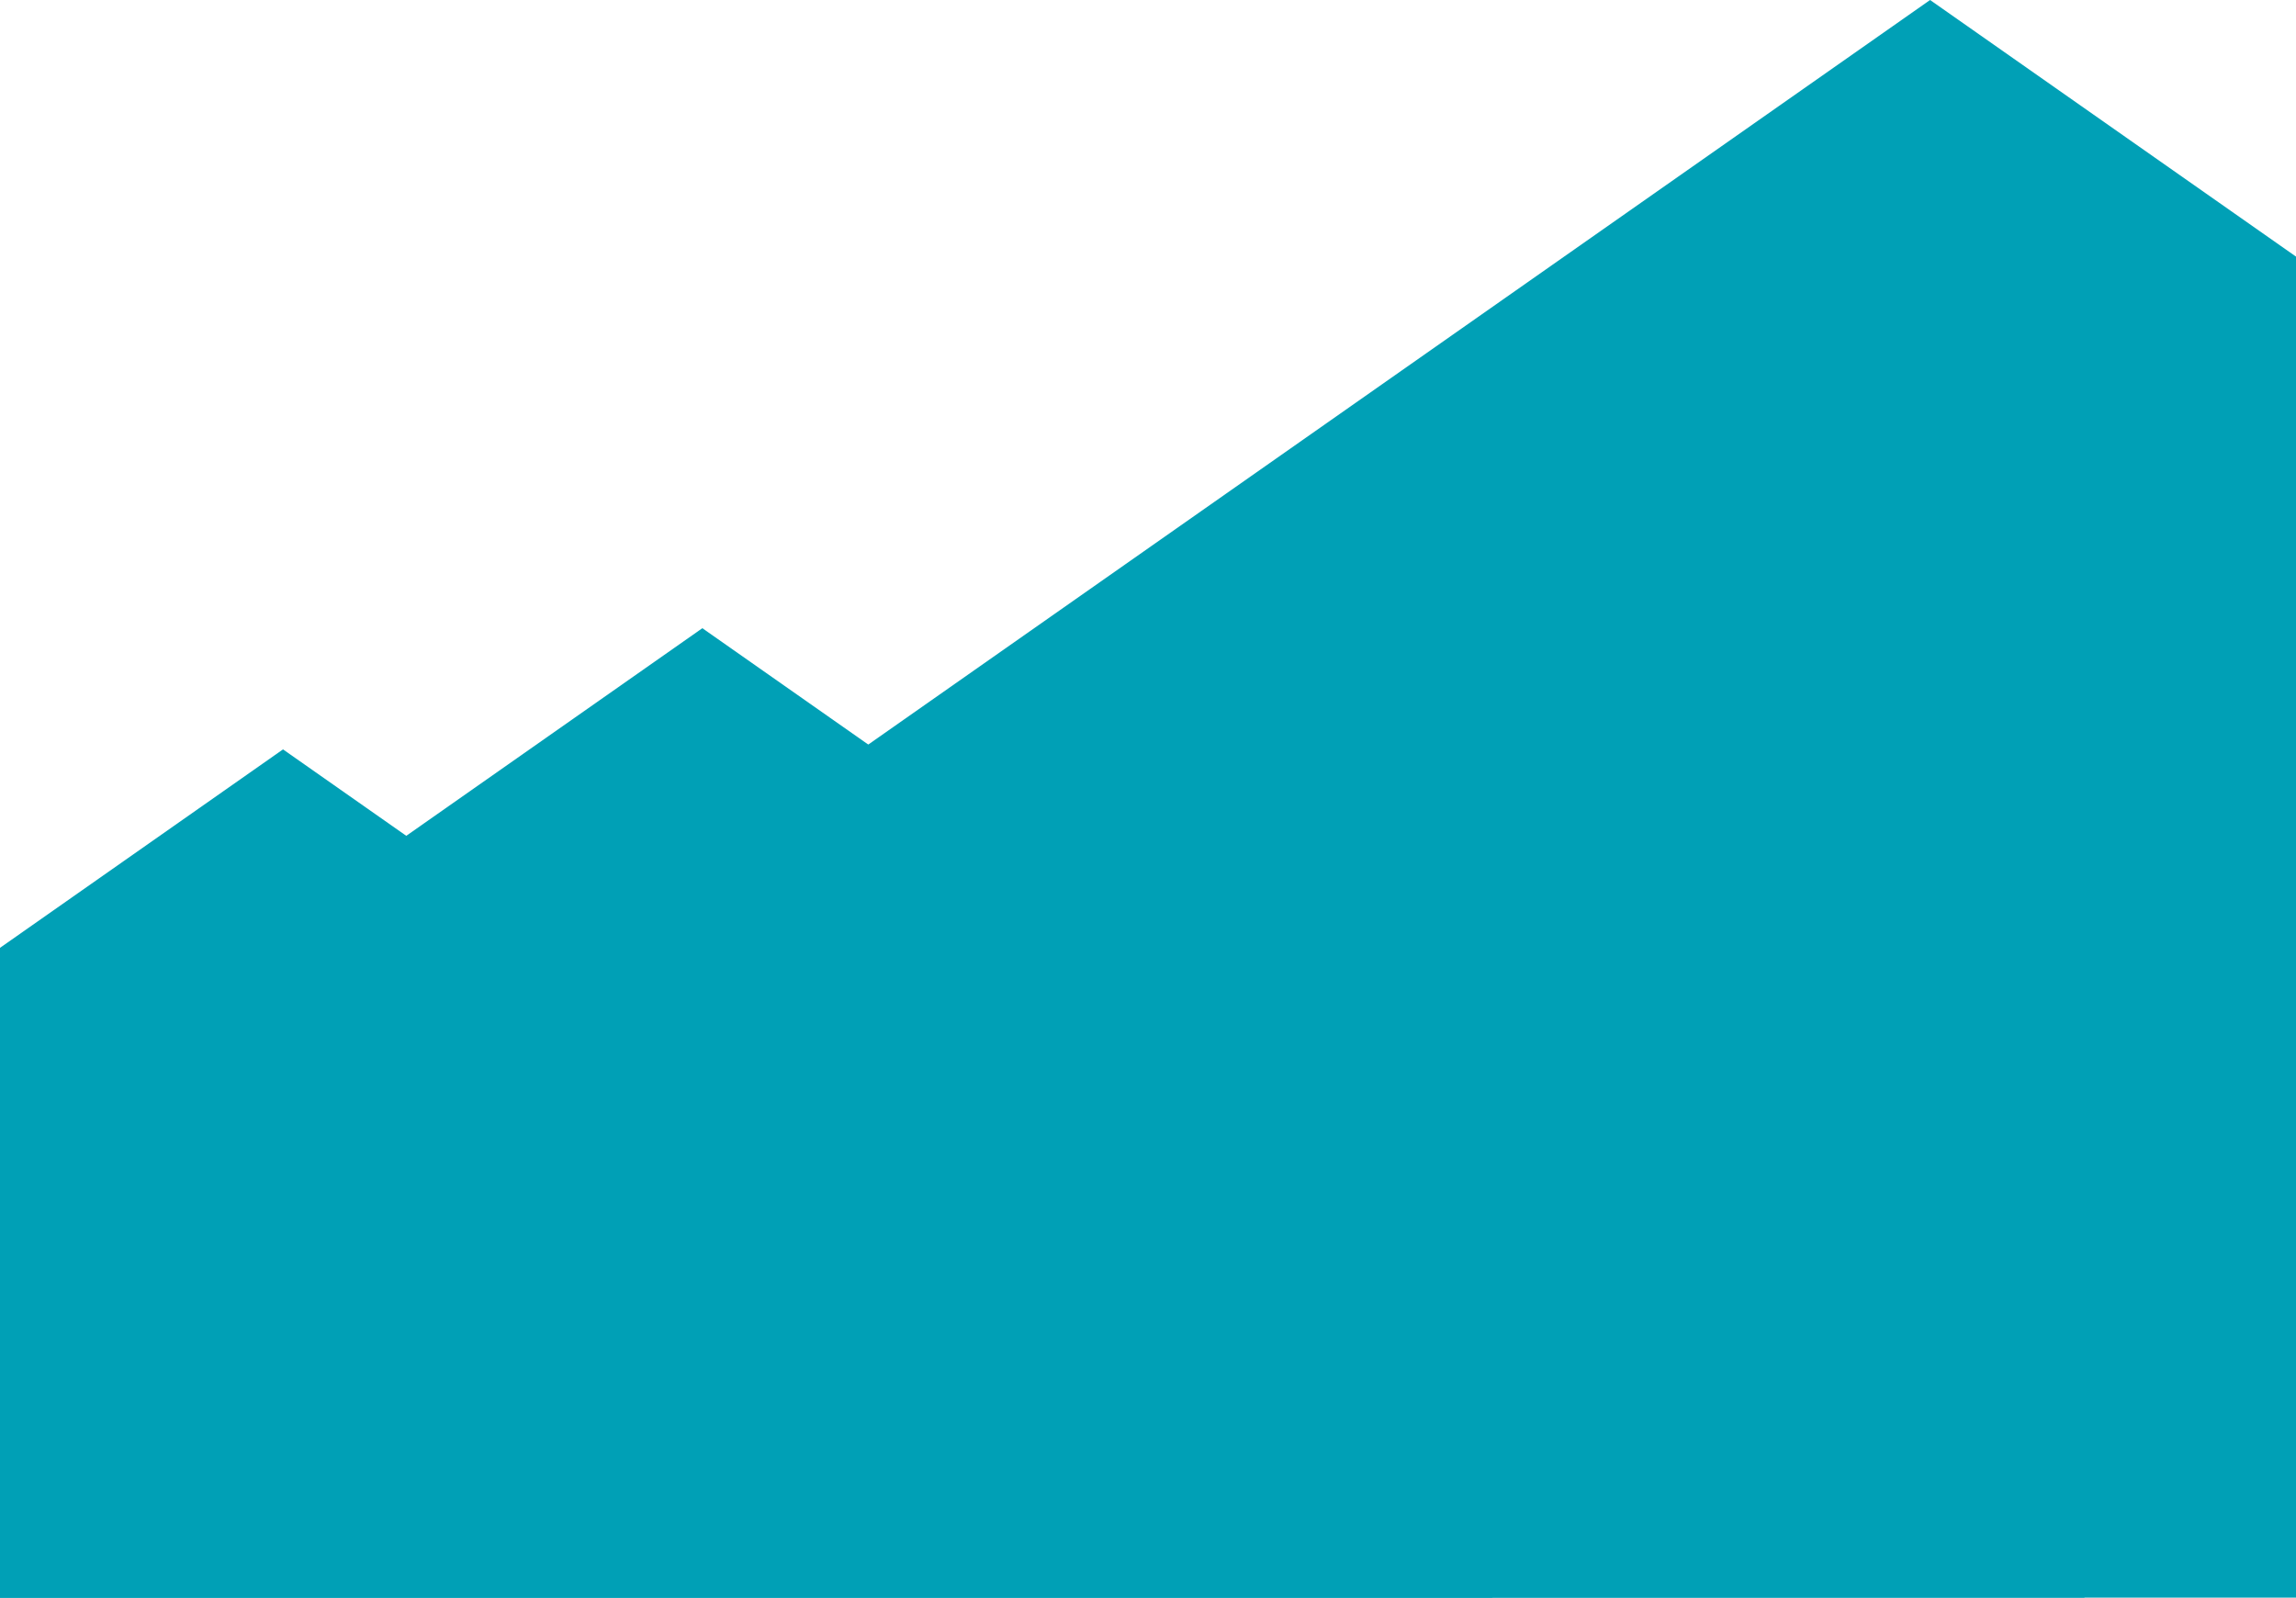 <svg width="1440" height="1002" viewBox="0 0 1440 1002" fill="none" xmlns="http://www.w3.org/2000/svg">
<path d="M1210.5 0L2728.21 1064.25H-307.209L1210.5 0Z" fill="#00A0B6"/>
<path d="M440.5 394L1958.21 1458.25H-1077.21L440.5 394Z" fill="#00A0B6"/>
<path d="M177.5 470L1695.21 1534.25H-1340.21L177.5 470Z" fill="#00A0B6"/>
</svg>
